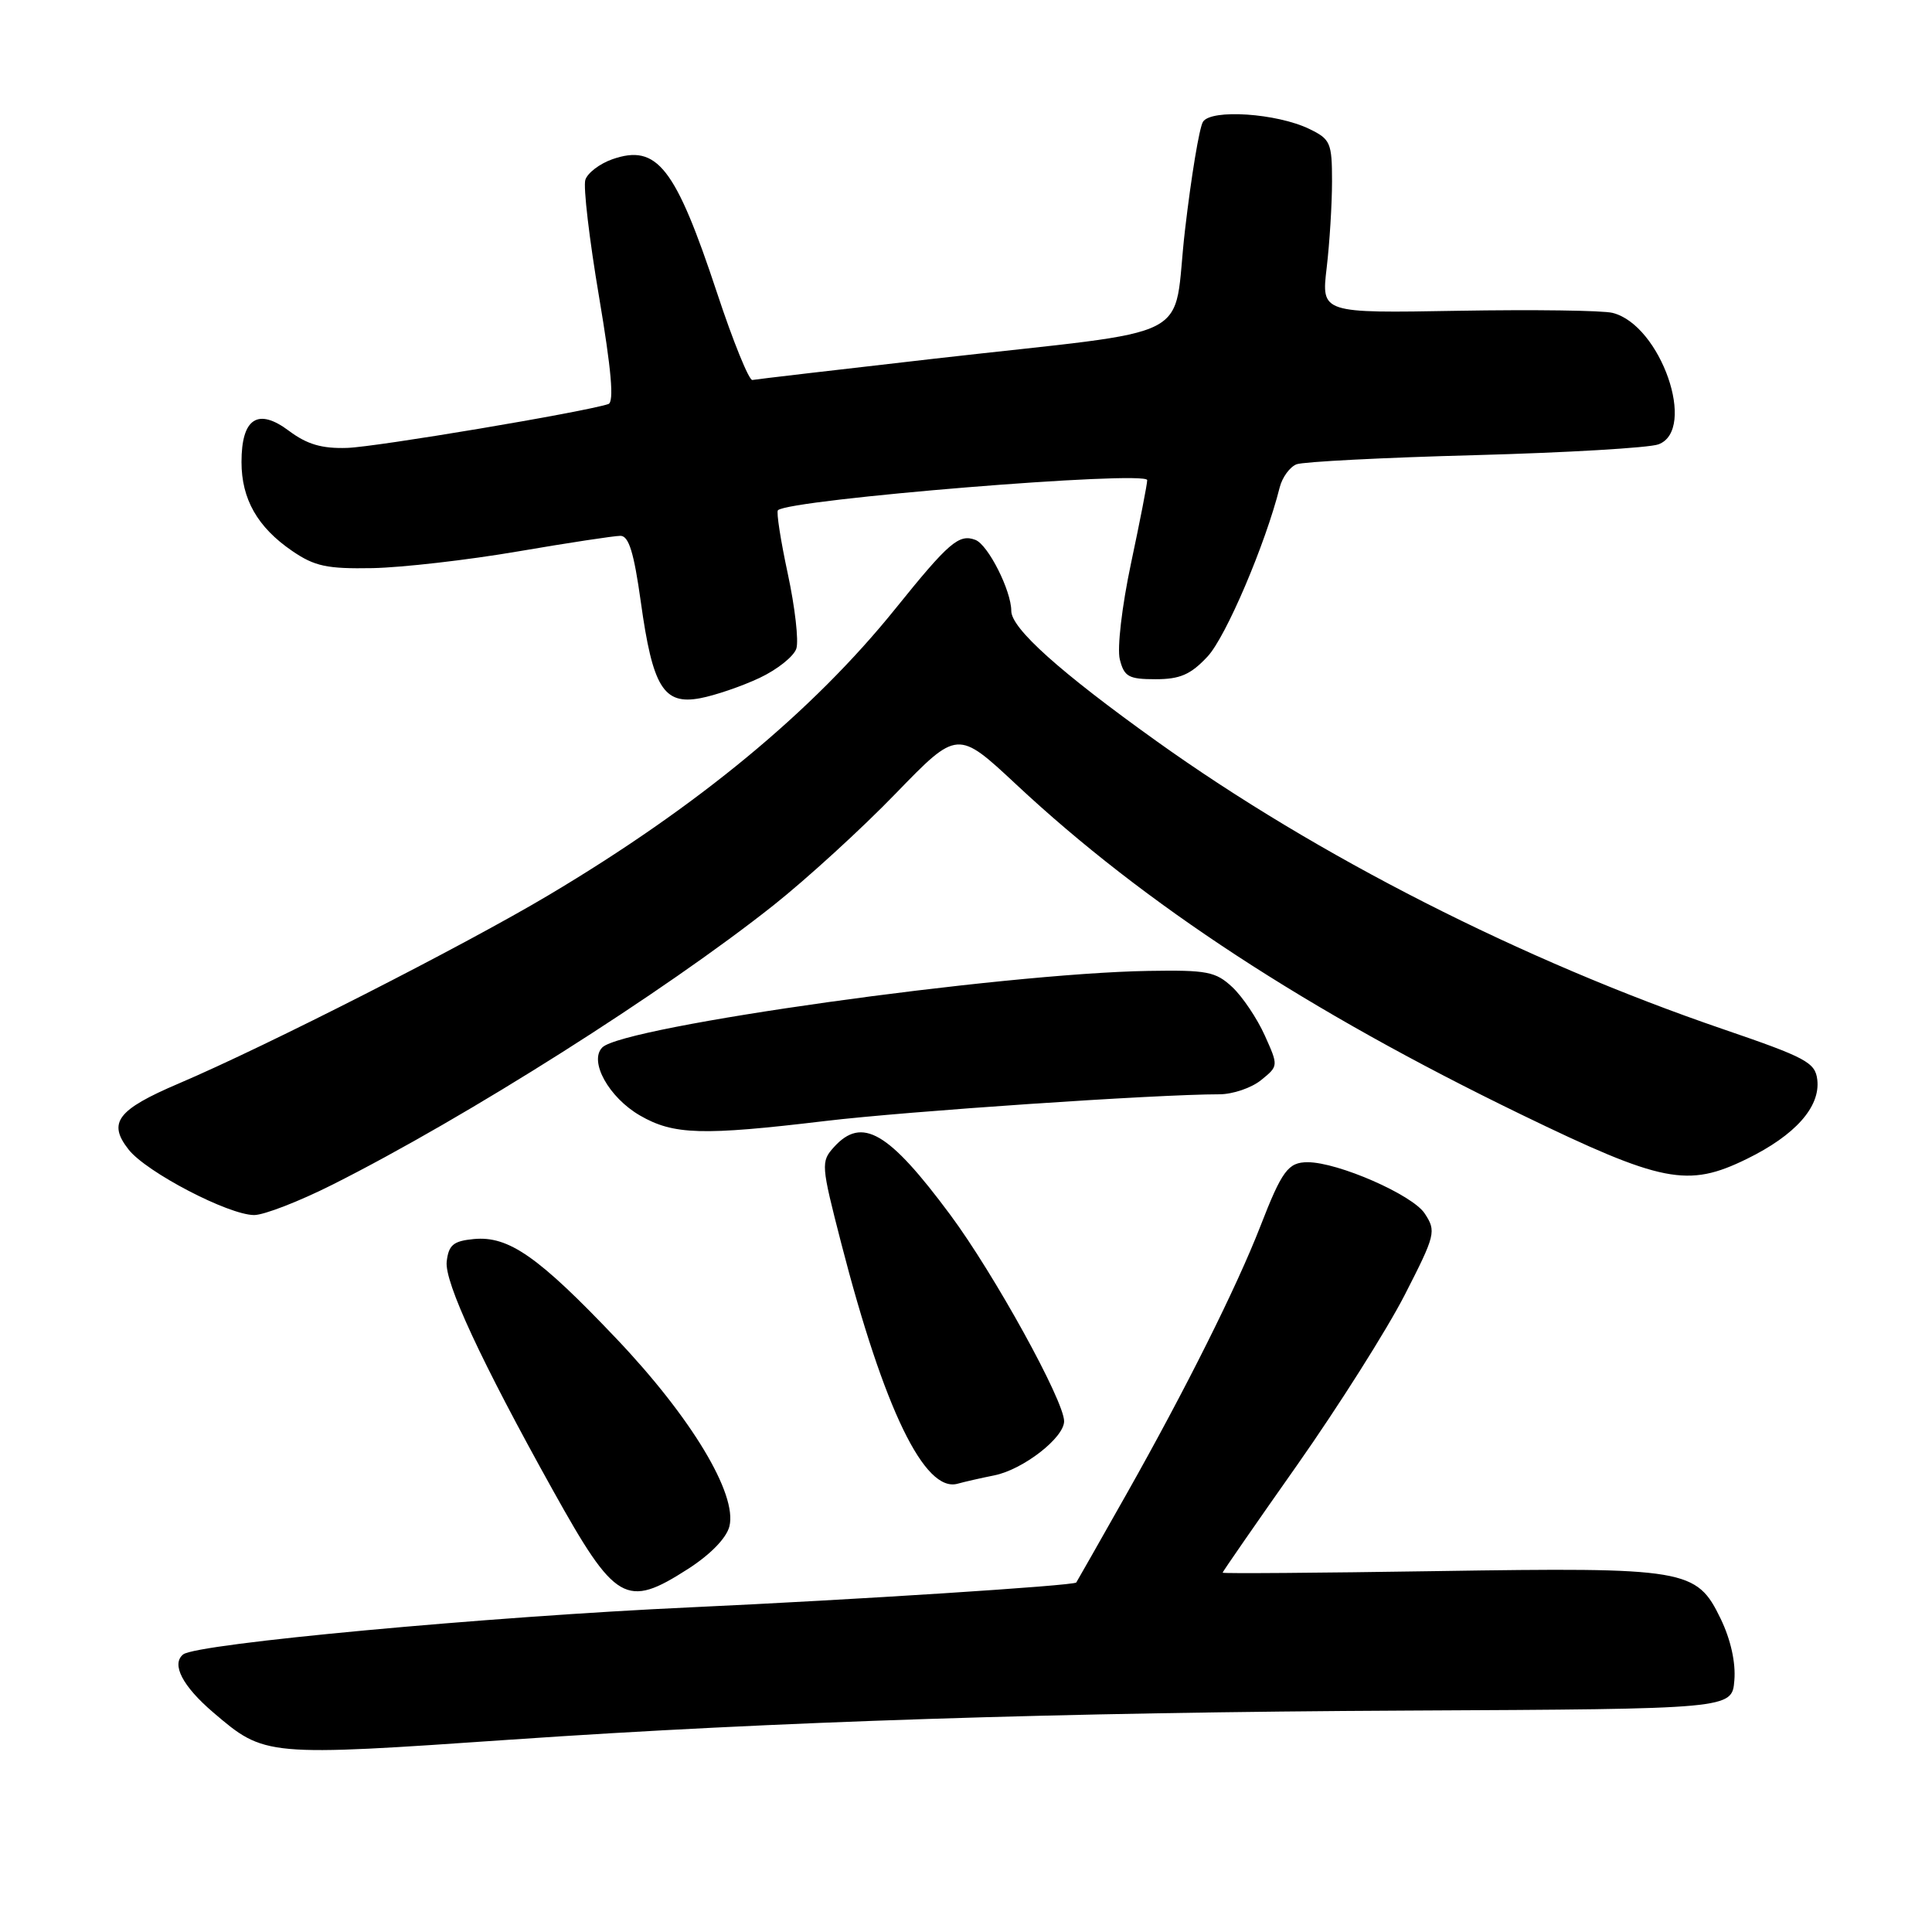 <?xml version="1.0" encoding="UTF-8" standalone="no"?>
<!DOCTYPE svg PUBLIC "-//W3C//DTD SVG 1.1//EN" "http://www.w3.org/Graphics/SVG/1.1/DTD/svg11.dtd" >
<svg xmlns="http://www.w3.org/2000/svg" xmlns:xlink="http://www.w3.org/1999/xlink" version="1.1" viewBox="0 0 256 256">
 <g >
 <path fill="currentColor"
d=" M 67.84 230.50 C 102.49 228.12 140.69 226.88 186.50 226.66 C 229.50 226.45 229.50 226.45 229.81 222.67 C 230.01 220.31 229.33 217.25 228.00 214.50 C 224.80 207.89 223.51 207.67 190.35 208.18 C 174.76 208.42 162.00 208.52 162.00 208.39 C 162.00 208.27 166.46 201.82 171.92 194.07 C 177.37 186.31 183.76 176.21 186.12 171.61 C 190.22 163.60 190.33 163.15 188.78 160.79 C 187.16 158.32 177.30 154.00 173.27 154.00 C 170.69 154.00 169.86 155.13 167.00 162.50 C 163.84 170.61 157.09 184.12 149.25 198.00 C 145.68 204.32 142.69 209.58 142.61 209.69 C 142.27 210.11 113.06 211.99 91.50 212.98 C 64.63 214.21 26.04 217.79 24.27 219.22 C 22.67 220.51 24.18 223.43 28.27 226.92 C 35.10 232.75 35.15 232.75 67.84 230.50 Z  M 91.17 207.89 C 94.14 205.98 96.26 203.80 96.65 202.25 C 97.72 197.98 91.59 187.80 81.65 177.35 C 71.33 166.49 67.39 163.74 62.78 164.18 C 60.07 164.44 59.45 164.96 59.19 167.16 C 58.88 169.89 63.75 180.39 73.28 197.50 C 81.55 212.35 82.95 213.17 91.17 207.89 Z  M 131.77 195.49 C 135.57 194.72 141.00 190.51 141.00 188.32 C 141.00 185.61 131.75 168.83 125.91 160.96 C 117.74 149.95 114.22 147.89 110.50 152.00 C 108.76 153.93 108.79 154.35 111.47 164.75 C 117.14 186.73 122.51 197.82 126.89 196.60 C 127.78 196.35 129.97 195.85 131.77 195.49 Z  M 44.06 156.97 C 61.82 148.04 87.97 131.47 102.51 119.94 C 106.90 116.45 114.19 109.80 118.69 105.14 C 126.88 96.69 126.88 96.69 134.67 103.96 C 151.66 119.84 173.29 133.96 201.55 147.67 C 220.26 156.74 223.62 157.40 231.45 153.57 C 237.87 150.43 241.22 146.67 240.80 143.07 C 240.53 140.78 239.31 140.13 228.29 136.36 C 201.72 127.27 174.55 113.45 153.24 98.20 C 140.45 89.05 134.00 83.27 134.00 80.95 C 134.00 78.26 130.93 72.19 129.25 71.54 C 127.07 70.71 125.74 71.85 118.65 80.65 C 107.68 94.27 92.44 106.86 72.73 118.59 C 61.50 125.28 35.43 138.56 23.66 143.58 C 15.53 147.05 14.24 148.76 17.04 152.32 C 19.39 155.32 30.30 161.00 33.68 161.00 C 34.98 161.00 39.65 159.19 44.06 156.97 Z  M 109.34 148.54 C 120.22 147.24 153.24 145.00 161.57 145.00 C 163.33 145.00 165.82 144.16 167.10 143.12 C 169.41 141.25 169.41 141.25 167.58 137.18 C 166.57 134.94 164.64 132.07 163.29 130.80 C 161.08 128.74 159.95 128.52 152.17 128.65 C 132.57 128.98 82.61 135.99 79.81 138.79 C 78.00 140.60 80.67 145.42 84.80 147.81 C 89.24 150.38 93.04 150.49 109.34 148.54 Z  M 100.64 89.83 C 103.00 88.72 105.19 86.97 105.52 85.94 C 105.85 84.91 105.34 80.46 104.39 76.04 C 103.44 71.62 102.85 67.83 103.08 67.61 C 104.61 66.16 152.00 62.30 152.01 63.62 C 152.02 64.10 151.05 69.06 149.87 74.62 C 148.66 80.32 148.01 85.90 148.38 87.37 C 148.96 89.67 149.55 90.00 153.12 90.00 C 156.36 90.00 157.77 89.39 160.01 86.99 C 162.44 84.39 167.68 72.09 169.57 64.57 C 169.91 63.24 170.91 61.87 171.80 61.52 C 172.69 61.18 183.34 60.63 195.46 60.31 C 207.58 59.98 218.51 59.34 219.75 58.88 C 224.90 56.98 220.06 43.06 213.68 41.46 C 212.40 41.13 203.19 41.01 193.21 41.18 C 175.08 41.50 175.08 41.50 175.79 35.50 C 176.18 32.20 176.50 27.03 176.50 24.02 C 176.50 18.92 176.29 18.44 173.50 17.09 C 169.19 15.00 160.48 14.42 159.40 16.14 C 158.92 16.89 157.85 23.34 157.02 30.47 C 155.24 45.66 159.54 43.45 123.87 47.52 C 111.01 48.99 100.14 50.26 99.69 50.35 C 99.25 50.43 97.14 45.25 95.02 38.83 C 89.49 22.13 87.07 19.04 81.14 21.10 C 79.46 21.69 77.85 22.92 77.56 23.83 C 77.27 24.75 78.09 31.73 79.38 39.34 C 81.01 49.00 81.39 53.28 80.61 53.54 C 77.35 54.61 49.85 59.23 46.00 59.35 C 42.65 59.46 40.68 58.88 38.29 57.09 C 34.17 54.00 32.00 55.42 32.00 61.22 C 32.00 66.13 34.12 69.86 38.71 73.00 C 41.69 75.04 43.32 75.39 49.36 75.28 C 53.29 75.20 61.95 74.21 68.61 73.07 C 75.27 71.93 81.39 71.00 82.21 71.00 C 83.32 71.00 84.00 73.22 84.91 79.75 C 86.48 91.07 87.93 93.42 92.76 92.52 C 94.74 92.15 98.28 90.94 100.64 89.83 Z "/>
</g>
</svg>